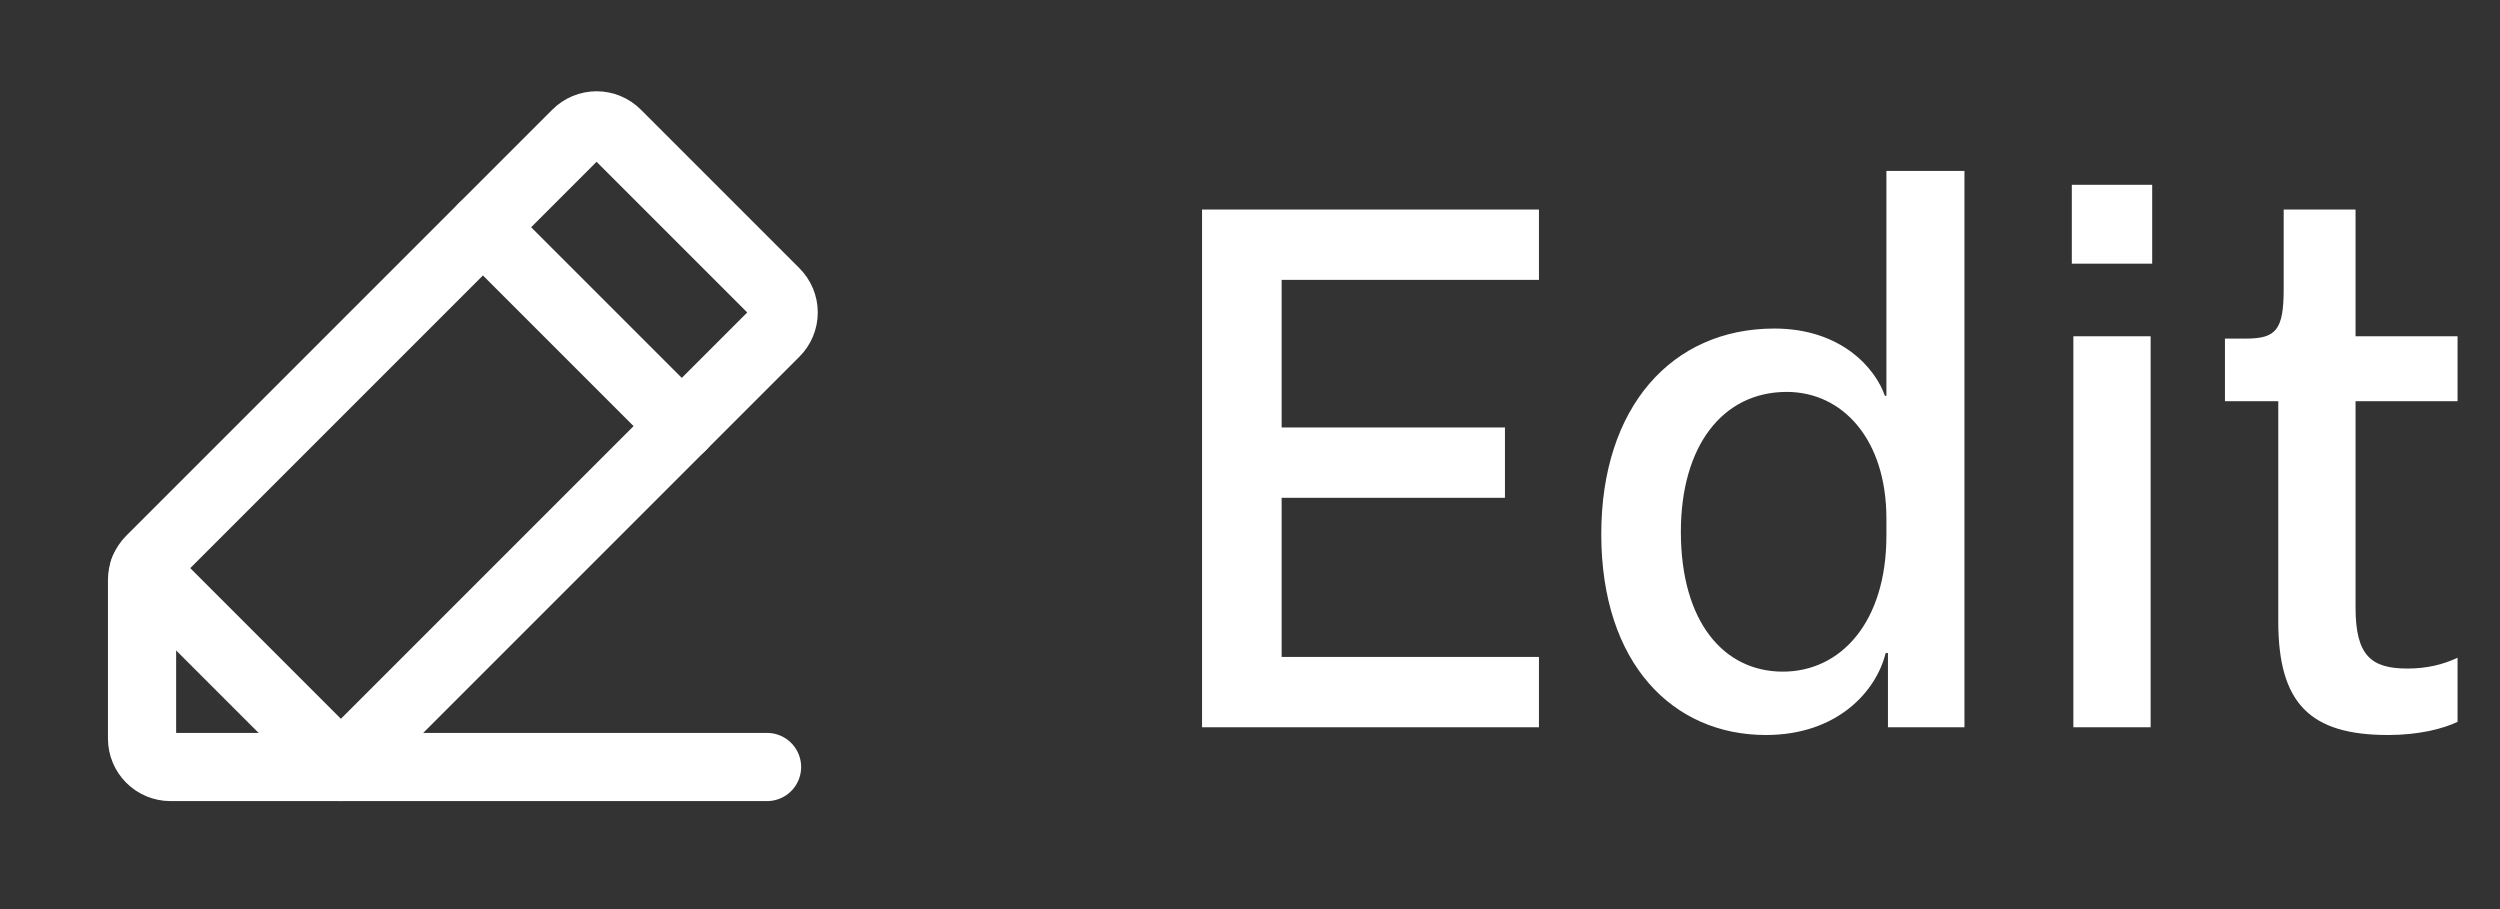 <svg width="55" height="20" viewBox="0 0 55 20" fill="none" xmlns="http://www.w3.org/2000/svg">
<rect x="0" y="0" width="55" height="20" fill="#333333" stroke="none"/>
<path d="M33.857 6.157V4.61H26.445V16H33.857V14.453H28.196V10.951H33.109V9.404H28.196V6.157H33.857ZM41.501 3.76V8.707H41.467C41.263 8.112 40.515 7.228 39.036 7.228C36.775 7.228 35.228 8.962 35.228 11.75C35.228 14.606 36.809 16.17 38.849 16.17C40.43 16.17 41.28 15.201 41.484 14.368H41.535V16H43.218V3.76H41.501ZM41.501 11.784C41.501 13.688 40.498 14.776 39.223 14.776C37.914 14.776 36.979 13.671 36.979 11.699C36.979 9.812 37.897 8.622 39.308 8.622C40.532 8.622 41.501 9.659 41.501 11.41V11.784ZM45.58 4.066V5.8H47.348V4.066H45.58ZM45.614 7.398V16H47.314V7.398H45.614ZM50.122 13.671C50.122 15.473 50.819 16.17 52.536 16.17C53.216 16.17 53.743 16.034 54.066 15.881V14.47C53.743 14.623 53.386 14.708 52.961 14.708C52.162 14.708 51.822 14.419 51.822 13.365V8.826H54.066V7.398H51.822V4.61H50.241V6.361C50.241 7.262 50.071 7.449 49.408 7.449H48.949V8.826H50.122V13.671Z" fill="white"/>
<path d="M7.5 16.874H3.75C3.584 16.874 3.425 16.808 3.308 16.691C3.191 16.574 3.125 16.415 3.125 16.249V12.758C3.125 12.676 3.141 12.595 3.173 12.519C3.204 12.443 3.25 12.374 3.308 12.316L12.683 2.941C12.8 2.824 12.959 2.758 13.125 2.758C13.291 2.758 13.45 2.824 13.567 2.941L17.058 6.432C17.175 6.549 17.241 6.708 17.241 6.874C17.241 7.04 17.175 7.199 17.058 7.316L7.5 16.874Z" stroke="white" stroke-width="1.5" stroke-linecap="round" stroke-linejoin="round"/>
<path d="M10.625 5L15 9.375" stroke="white" stroke-width="1.5" stroke-linecap="round" stroke-linejoin="round"/>
<path d="M16.875 16.874H7.5L3.165 12.539" stroke="white" stroke-width="1.5" stroke-linecap="round" stroke-linejoin="round"/>
</svg>
